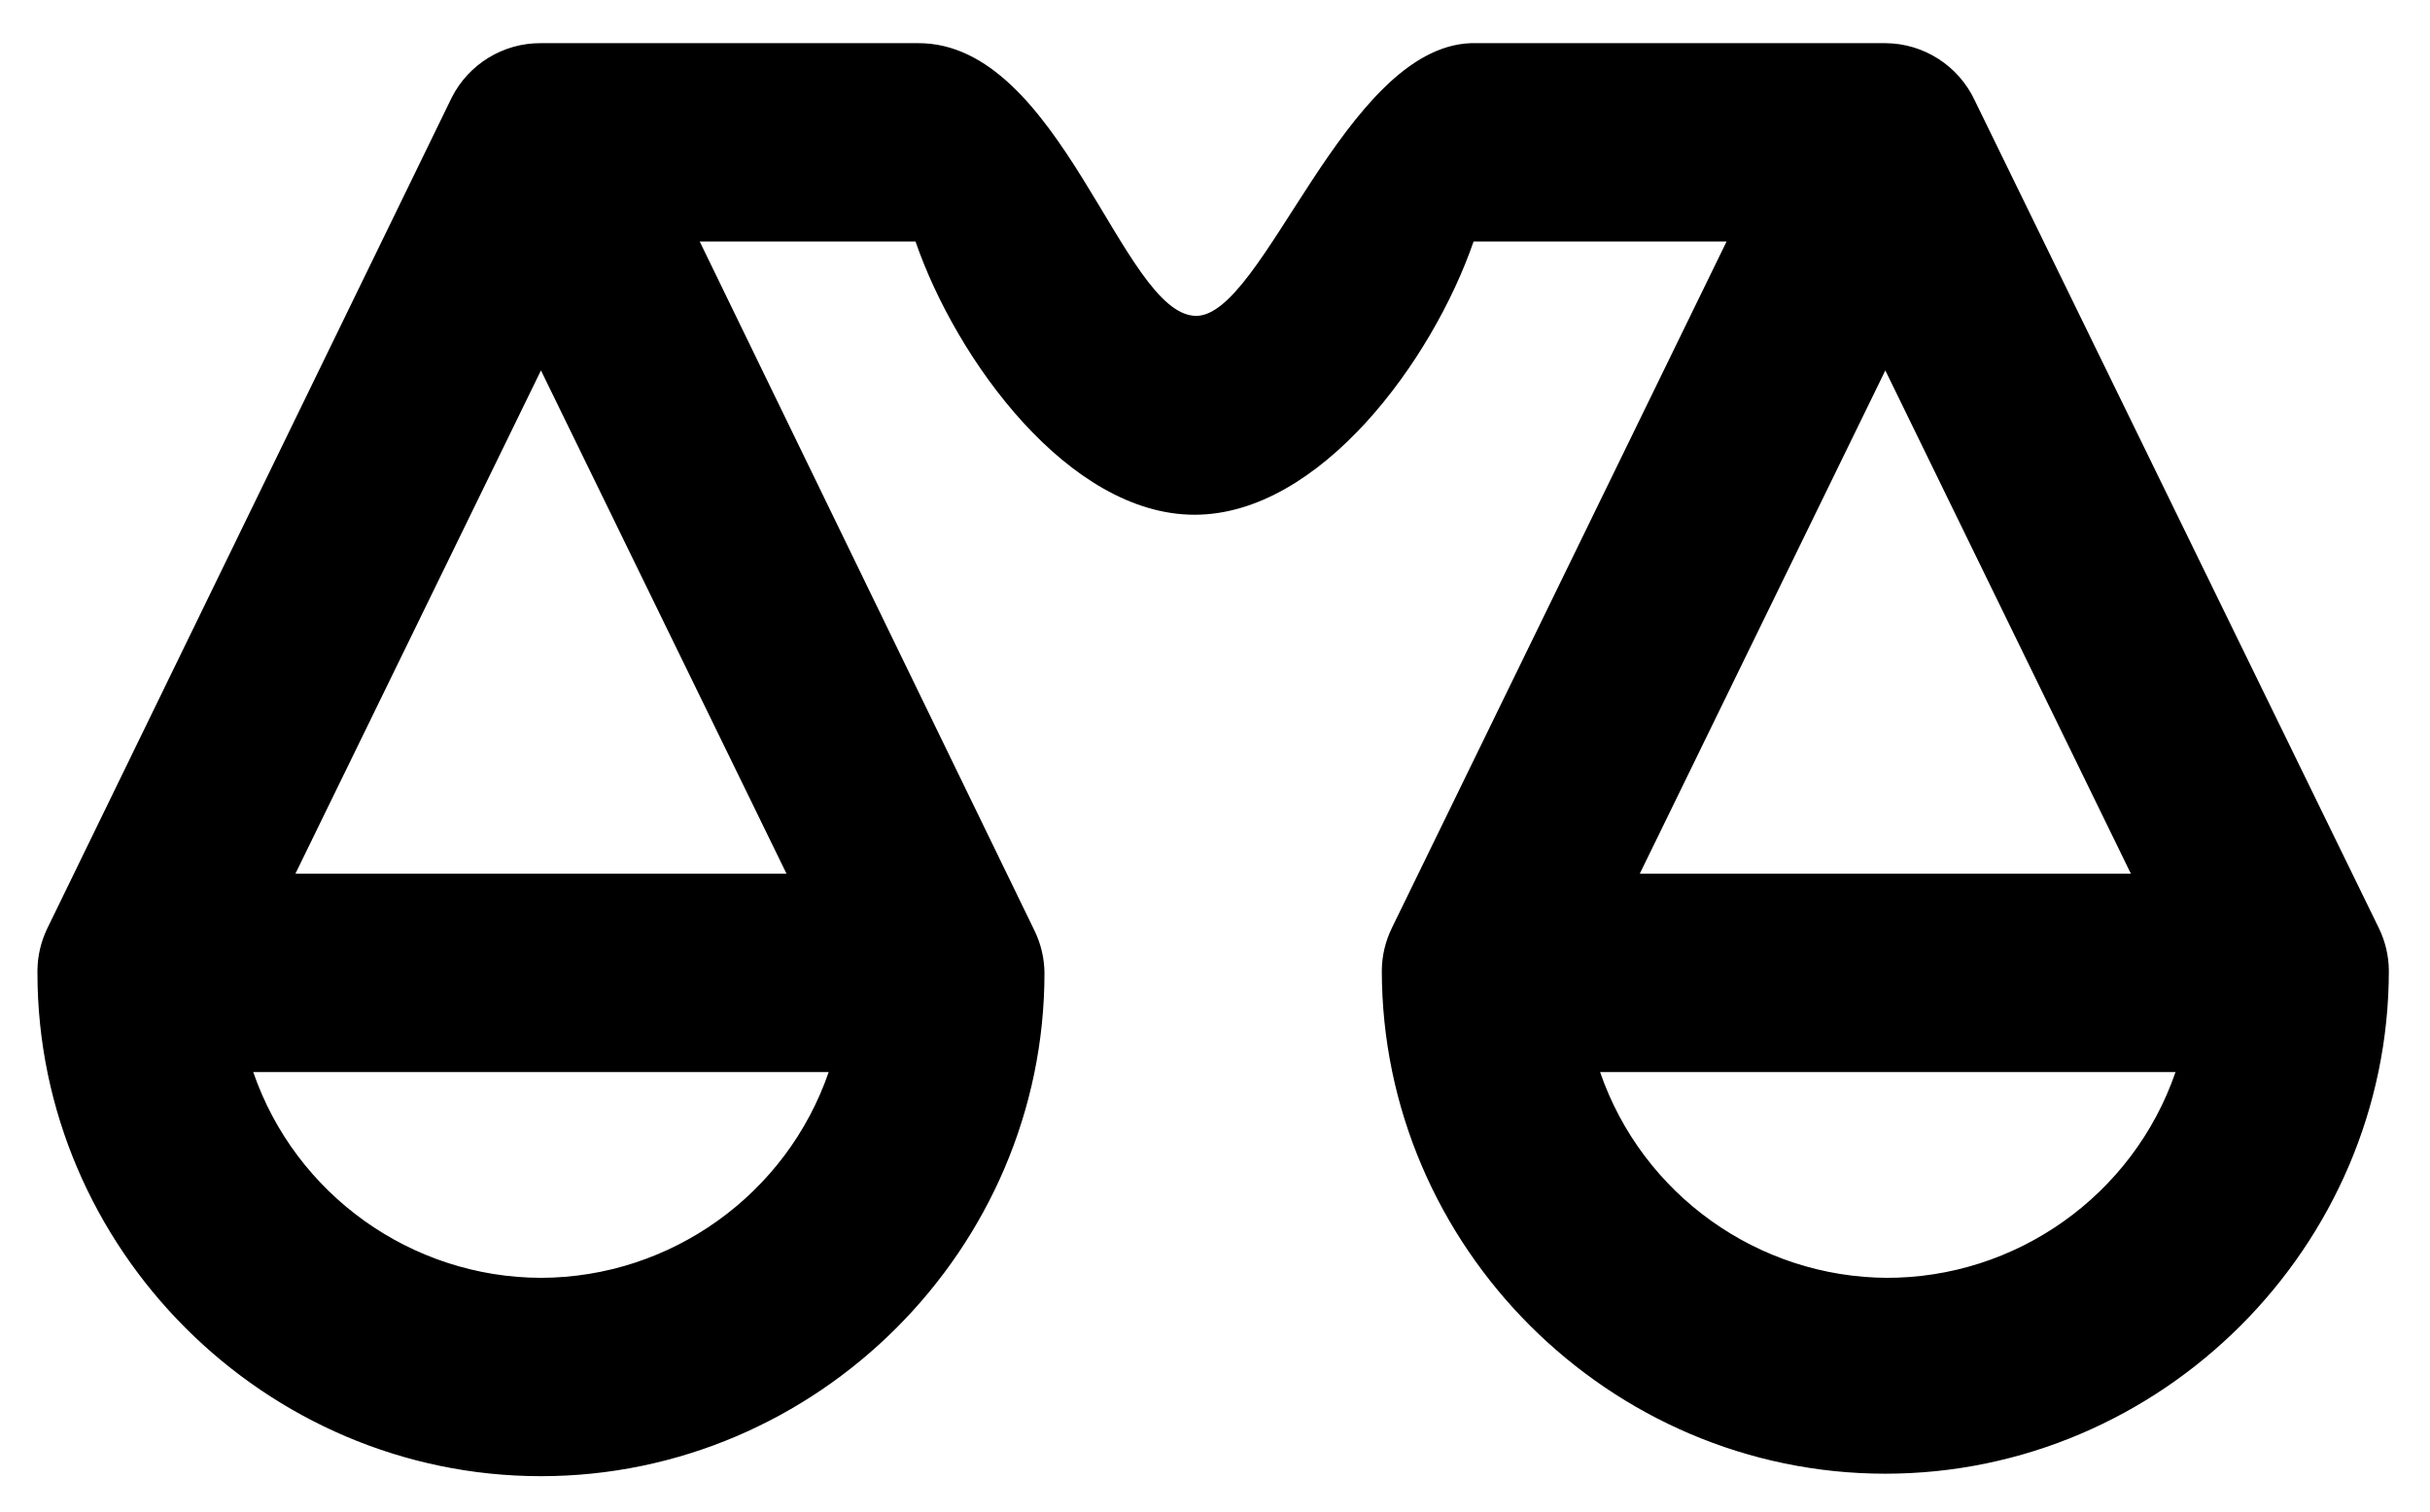 <?xml version="1.0" encoding="UTF-8" standalone="no"?>
<!DOCTYPE svg PUBLIC "-//W3C//DTD SVG 1.1//EN" "http://www.w3.org/Graphics/SVG/1.1/DTD/svg11.dtd">
<svg width="100%" height="100%" viewBox="0 0 98 61" version="1.1" xmlns="http://www.w3.org/2000/svg" xmlns:xlink="http://www.w3.org/1999/xlink" xml:space="preserve" xmlns:serif="http://www.serif.com/" style="fill-rule:evenodd;clip-rule:evenodd;stroke-linejoin:round;stroke-miterlimit:1.414;">
    <g id="Artboard1" transform="matrix(0.96,0,0,0.893,2.202,-14.893)">
        <rect x="-2.294" y="16.674" width="101.443" height="68.011" style="fill:none;"/>
        <g transform="matrix(1.042,0,0,1.12,-3.43,-9.373)">
            <path d="M22.9,82.8C34.036,82.8 43.2,73.636 43.2,62.5C43.194,61.911 43.057,61.33 42.8,60.8L29.3,33L38,33C39.651,37.788 44.186,44.021 49.25,44.021C54.314,44.021 58.849,37.788 60.5,33L70.7,33L57.2,60.7C56.943,61.23 56.806,61.811 56.8,62.4C56.8,73.536 65.964,82.7 77.1,82.7C88.236,82.7 97.4,73.536 97.4,62.4C97.394,61.811 97.257,61.23 97,60.7L80.7,27.3C80.045,25.905 78.641,25.008 77.1,25L60.4,25C55.283,25.174 52.034,36.045 49.3,36C46.321,35.951 43.869,24.979 38.1,25L22.9,25C21.382,24.989 19.983,25.844 19.3,27.2L3,60.7C2.743,61.23 2.606,61.811 2.6,62.4C2.6,62.433 2.6,62.467 2.6,62.5C2.6,73.636 11.764,82.8 22.9,82.8C22.9,82.8 22.9,82.8 22.9,82.8ZM22.9,74.8C17.673,74.787 13,71.443 11.3,66.5L34.5,66.5C32.8,71.443 28.127,74.787 22.9,74.8ZM77.2,74.8C71.973,74.787 67.3,71.443 65.6,66.5L88.8,66.5C87.088,71.477 82.363,74.829 77.1,74.8L77.2,74.8ZM87,58.5L67.2,58.5L77.1,38.2L87,58.5ZM22.9,38.2L32.8,58.5L13,58.5L22.9,38.2Z" style="fill-rule:nonzero;"/>
        </g>
    </g>
</svg>
